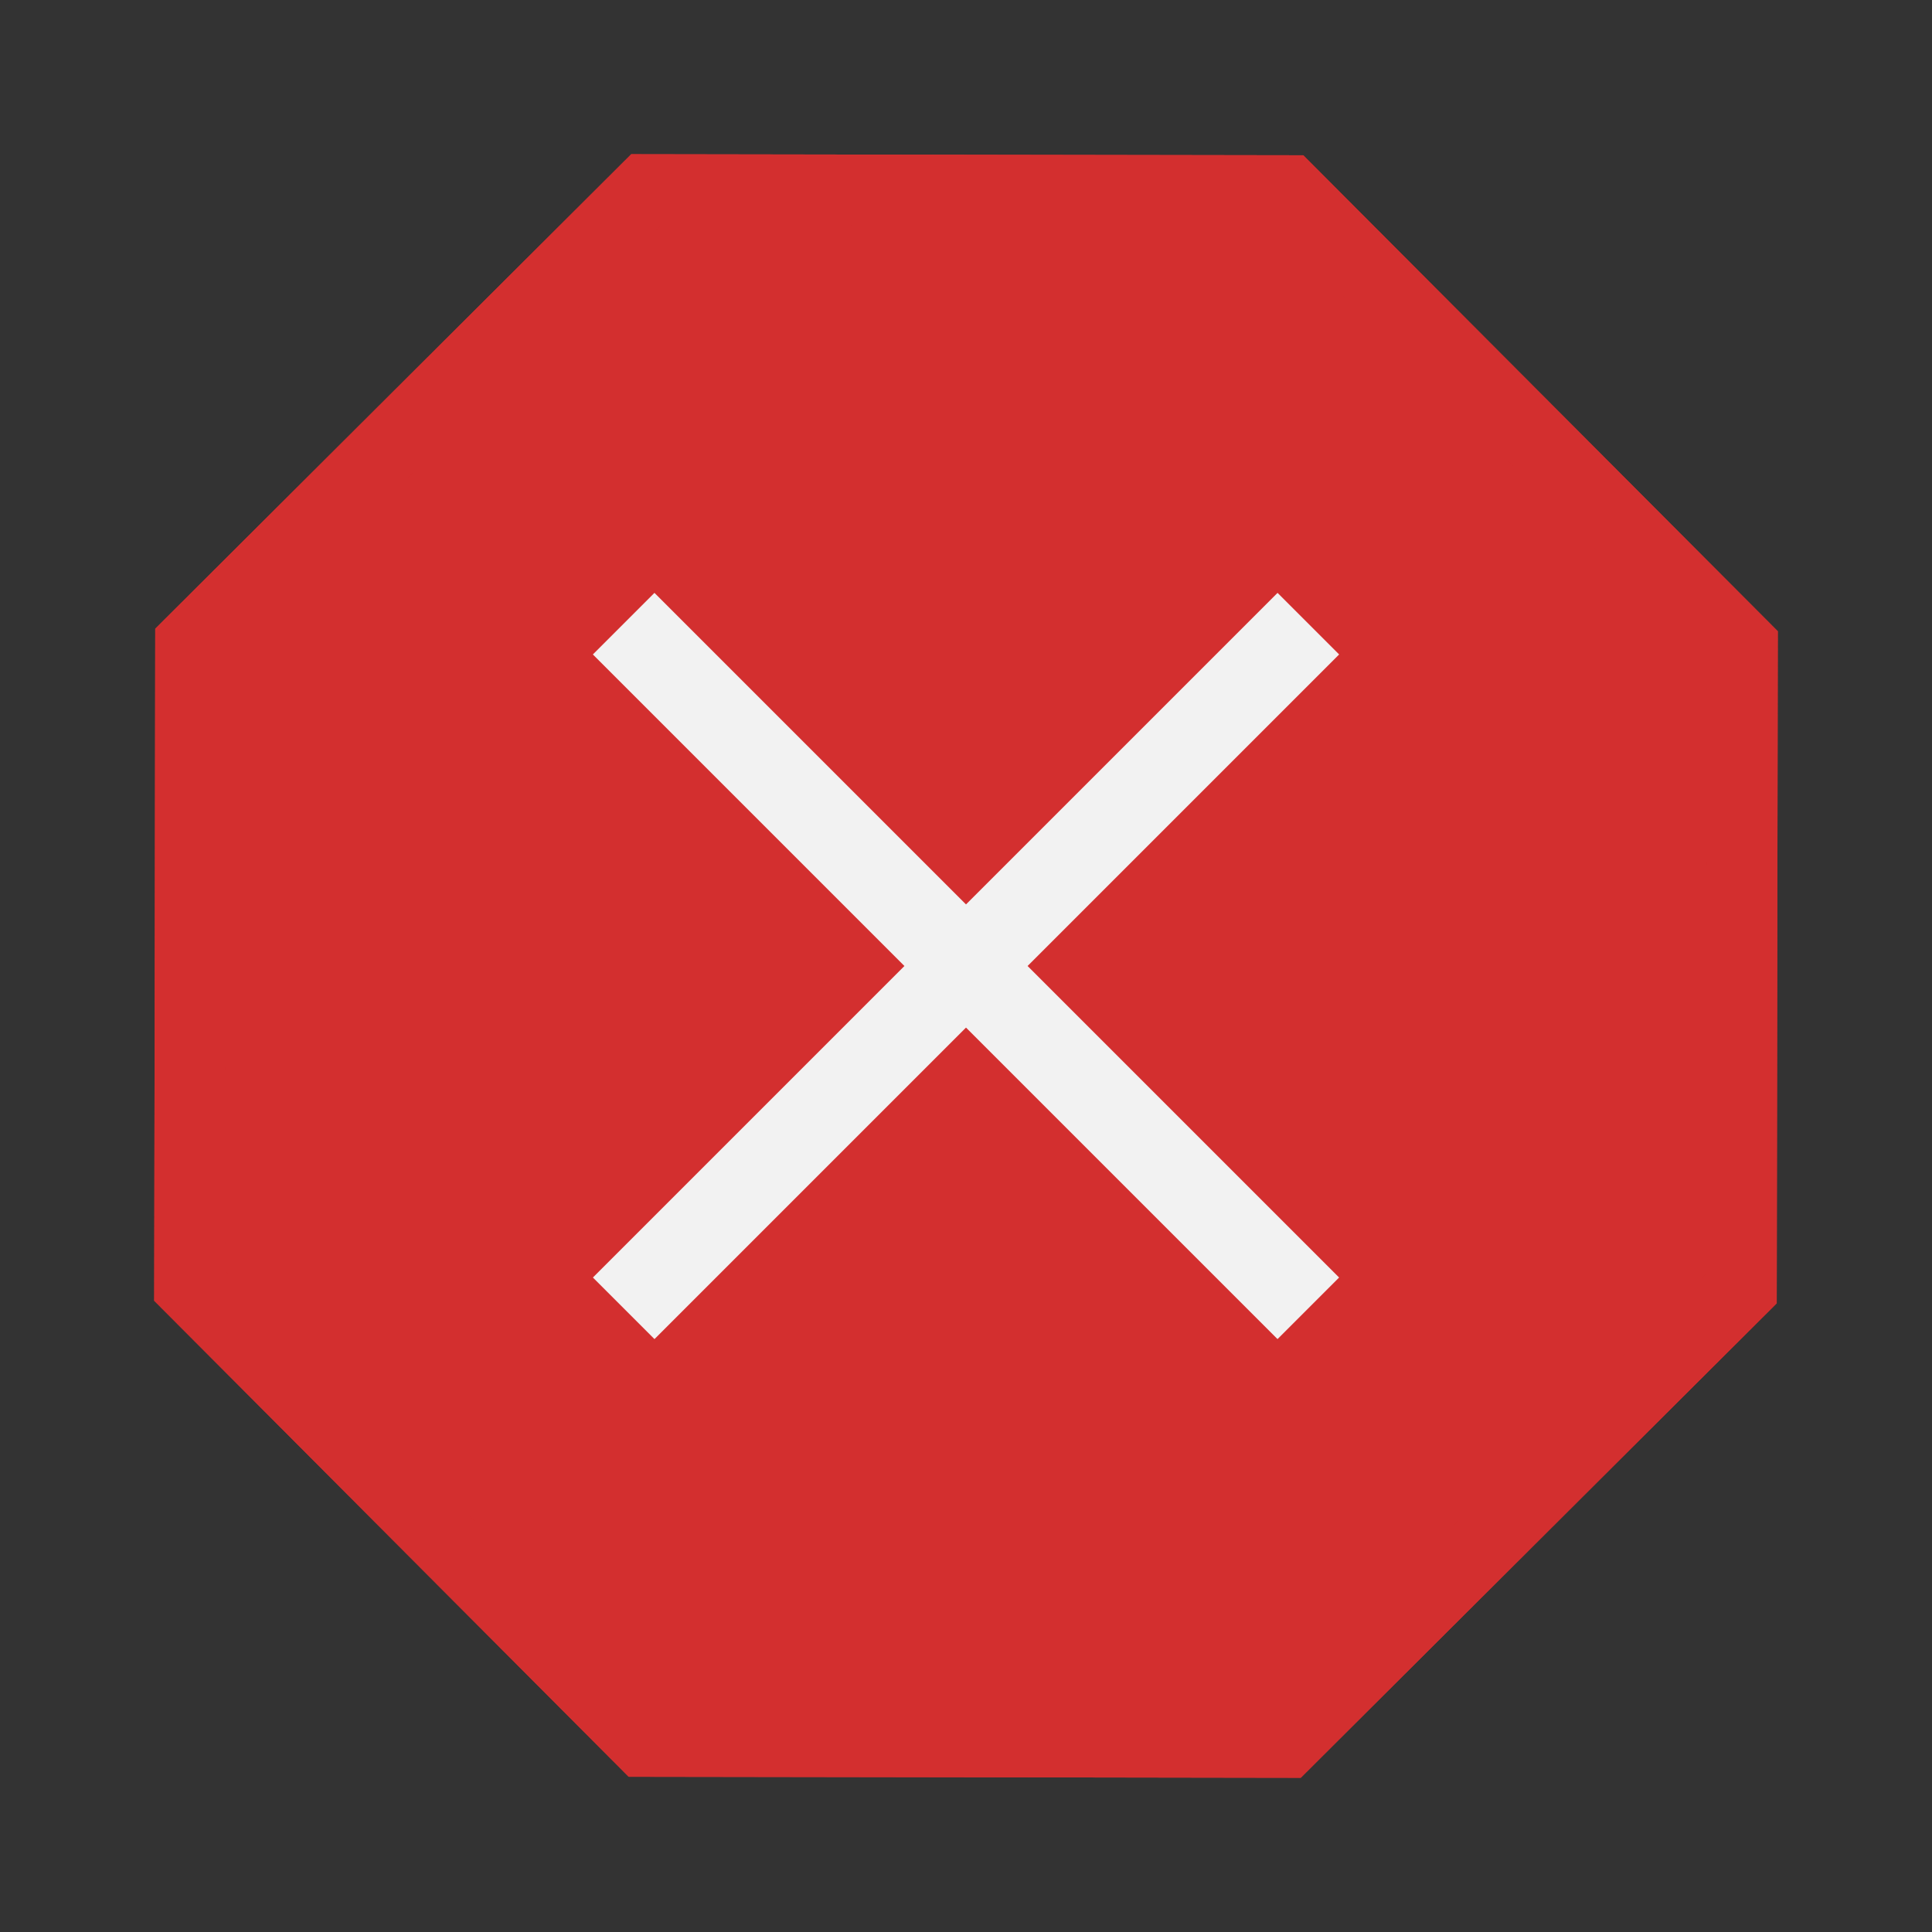 <?xml version="1.0" encoding="UTF-8"?>
<!DOCTYPE svg PUBLIC "-//W3C//DTD SVG 1.1//EN" "http://www.w3.org/Graphics/SVG/1.1/DTD/svg11.dtd">
<!-- Creator: CorelDRAW X8 -->
<svg xmlns="http://www.w3.org/2000/svg" xml:space="preserve" width="64px" height="64px" version="1.1" shape-rendering="geometricPrecision" text-rendering="geometricPrecision" image-rendering="optimizeQuality" fill-rule="evenodd" clip-rule="evenodd"
viewBox="0 0 6400000 6400000"
 xmlns:xlink="http://www.w3.org/1999/xlink">
 <rect x="0" y="0" width="6400000" height="6400000" fill="#333333" stroke="none"/>
 <g id="Warstwa_x0020_1">
  <g>
   <polygon fill="#D32F2F" points="4317337,514376 5103134,1302654 5889167,2091049 5887395,3204252 5885624,4317455 5097346,5103252 4308951,5889167 3195748,5887395 2082545,5885742 1296748,5097346 510833,4308951 512605,3195748 514258,2082663 1302654,1296748 2091049,510833 3204252,512605 "/>
   <path id="1" fill="#D32F2F" d="M4317337 514376l785797 788278 786033 788395 -1772 1113203 -1771 1113203 -788278 785797 -788395 785915 -1113203 -1772 -1113203 -1653 -785797 -788396 -785915 -788395 1772 -1113203 1653 -1113085 788396 -785915 788395 -785915 1113203 1772 1113085 1771zm618787 954343l-716938 -719182 -1014934 -1654 -1015761 -1653 -719772 717528 -719300 717056 -1536 1014934 -1653 1015761 717528 719772 716938 719300 1015052 1536 1015761 1653 719772 -717528 719182 -716938 1654 -1015052 1653 -1015761 -717646 -719772z"/>
  </g>
  <path fill="#F2F2F2" fill-rule="nonzero" d="M4436039 2167940l-2267981 2267981 -203979 -203979 2267981 -2267981 203979 203979zm-204097 2267981l-2267981 -2267981 203979 -203979 2267981 2267981 -203979 203979z"/>
 </g>
</svg>
